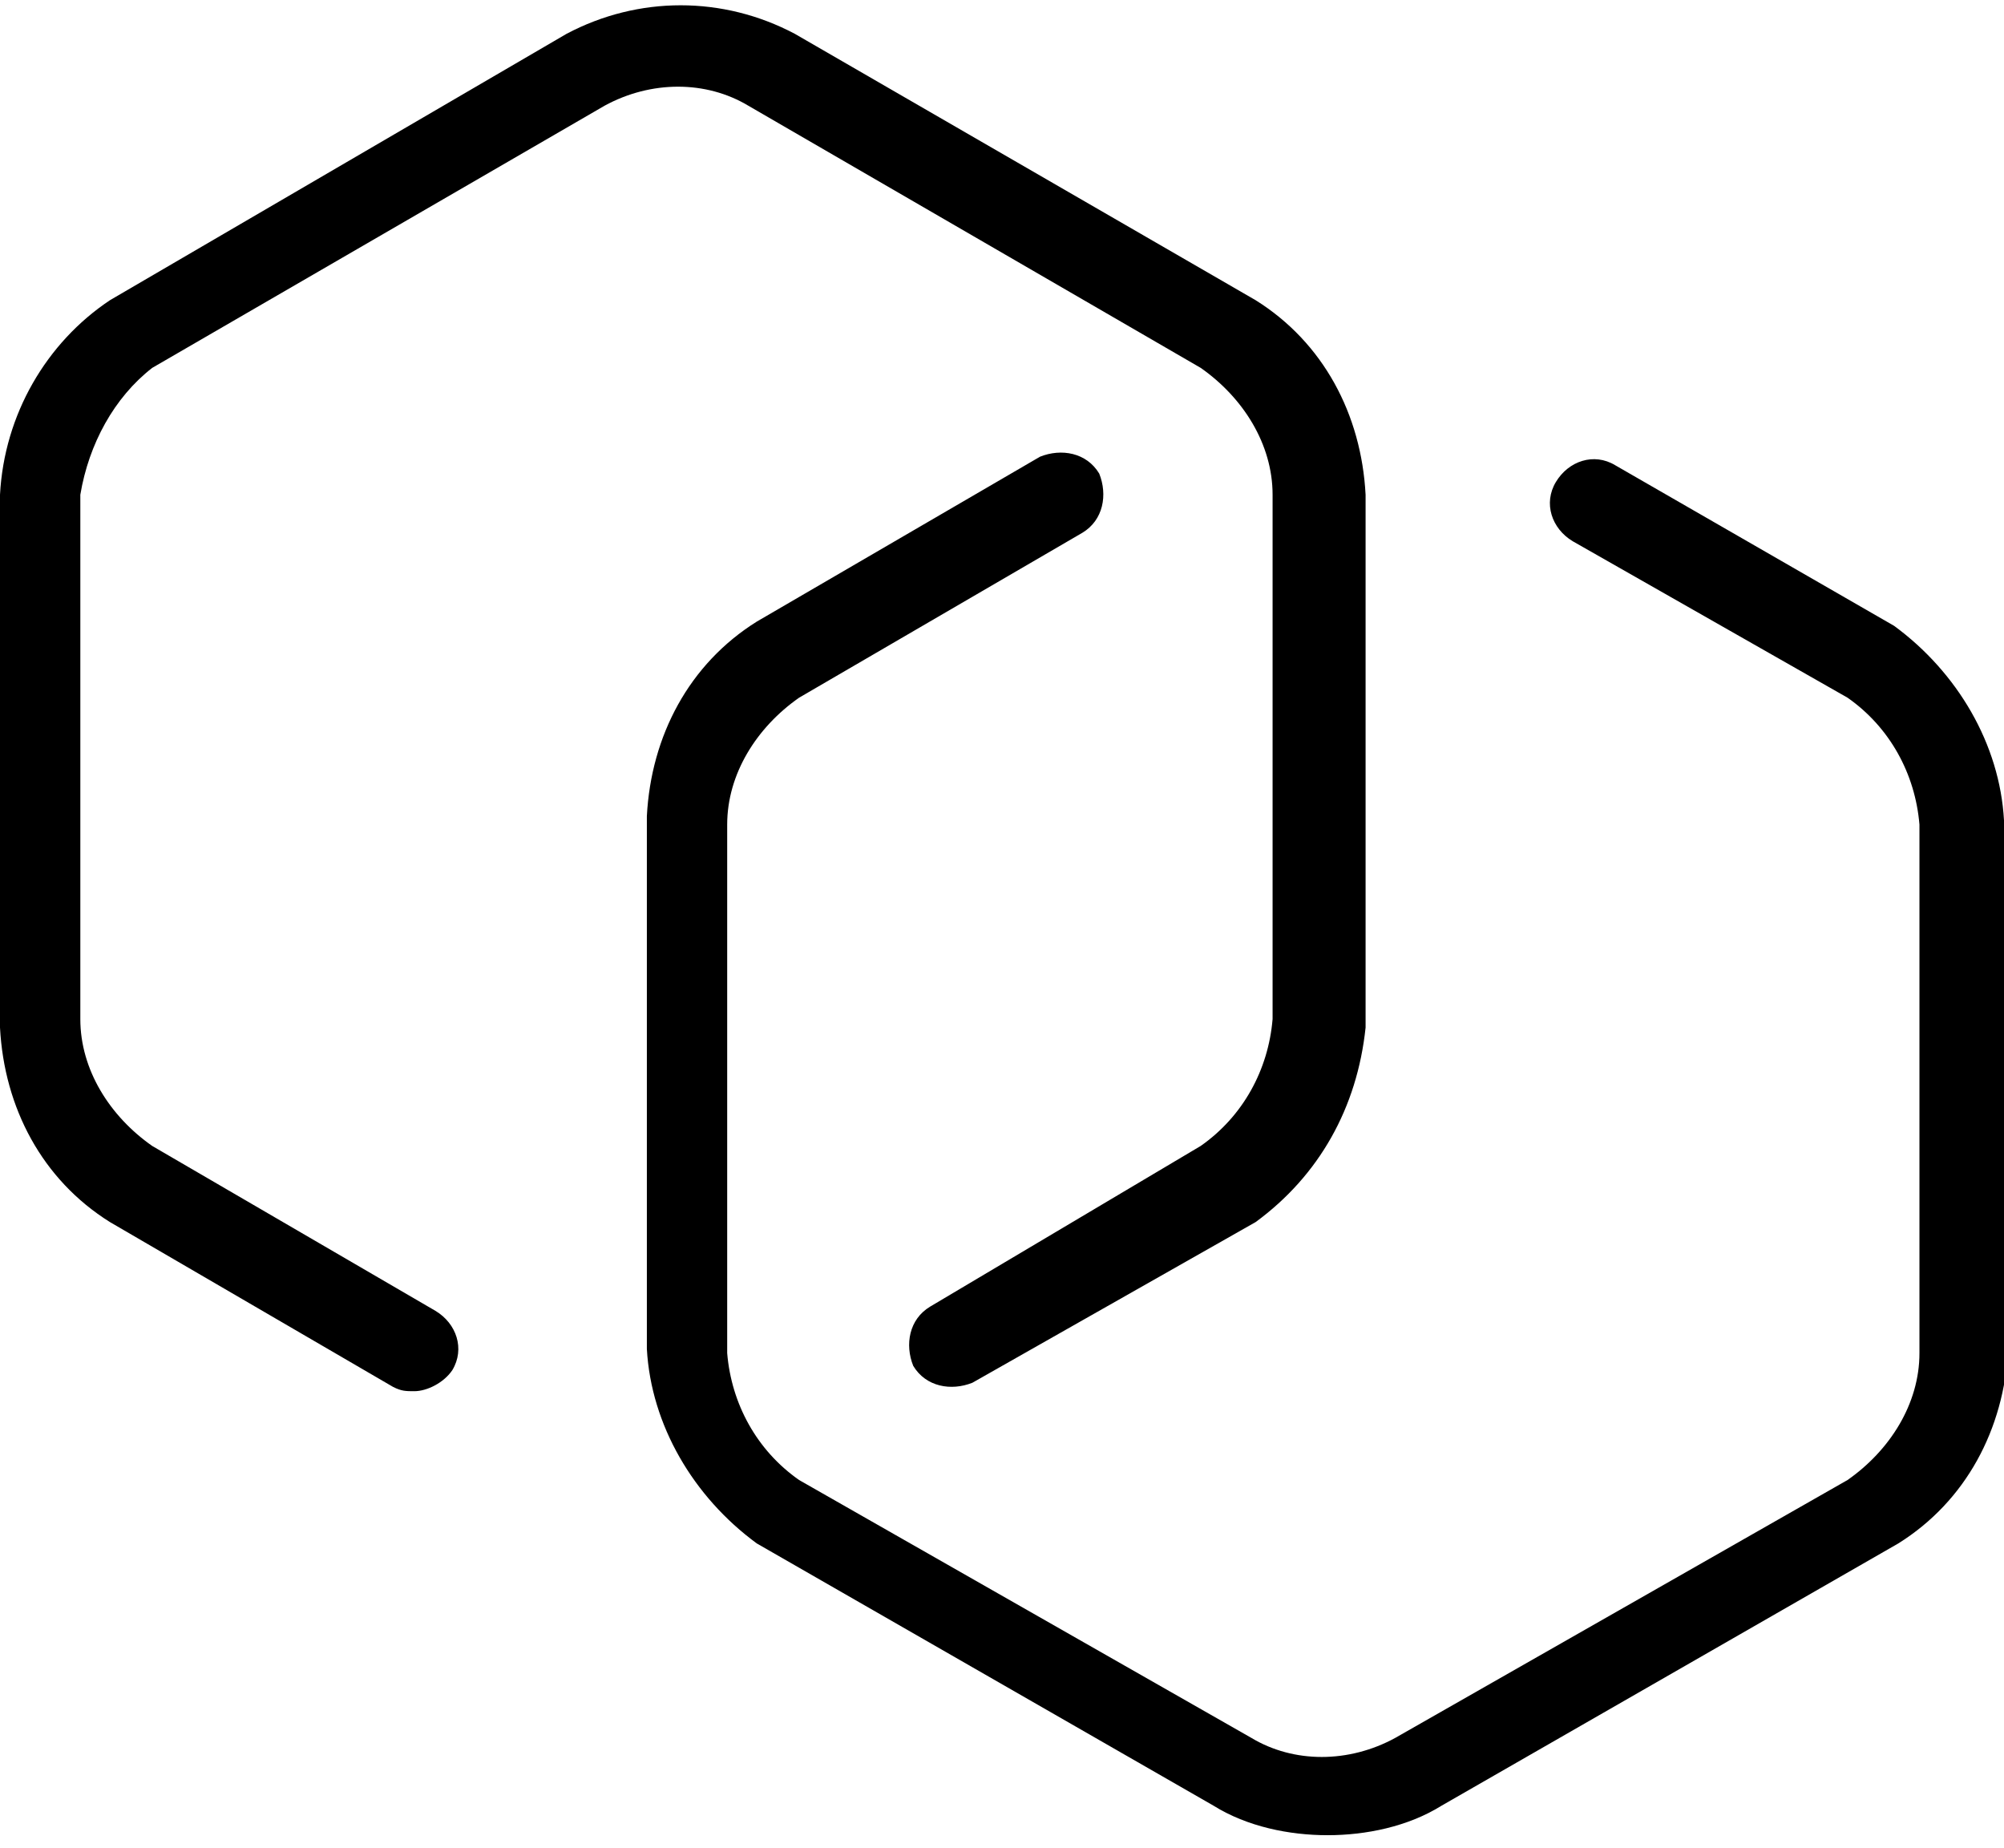 <?xml version="1.0" encoding="utf-8"?>
<!-- Generator: Adobe Illustrator 21.1.0, SVG Export Plug-In . SVG Version: 6.00 Build 0)  -->
<svg version="1.1" id="Layer_1" xmlns="http://www.w3.org/2000/svg" xmlns:xlink="http://www.w3.org/1999/xlink" x="0px" y="0px"
	 viewBox="0 0 47.4 43.7" style="enable-background:new 0 0 47.4 43.7;" xml:space="preserve">
<g>
	<path d="M3.6,8.7l10.7-6.2c1.1-0.6,2.4-0.6,3.4,0l10.7,6.2c1,0.7,1.7,1.8,1.7,3l0,12.4c-0.1,1.2-0.7,2.3-1.7,3L22,30.9
		c-0.5,0.3-0.6,0.9-0.4,1.4c0.3,0.5,0.9,0.6,1.4,0.4l6.7-3.8c1.5-1.1,2.4-2.7,2.6-4.6l0-12.6c-0.1-1.9-1-3.6-2.6-4.6L18.8,0.8
		c-1.7-0.9-3.7-0.9-5.4,0L2.6,7.1C1.1,8.1,0.1,9.8,0,11.7l0,12.6c0.1,1.9,1,3.6,2.6,4.6l6.7,3.9c0.2,0.1,0.3,0.1,0.5,0.1
		c0.3,0,0.7-0.2,0.9-0.5c0.3-0.5,0.1-1.1-0.4-1.4l-6.7-3.9c-1-0.7-1.7-1.8-1.7-3l0-12.4C2.1,10.5,2.7,9.4,3.6,8.7z"/>
	<path d="M47.4,19.4c-0.1-1.8-1.1-3.5-2.6-4.6l-6.6-3.8c-0.5-0.3-1.1-0.1-1.4,0.4c-0.3,0.5-0.1,1.1,0.4,1.4l6.5,3.7
		c1,0.7,1.6,1.8,1.7,3l0,12.5c0,1.2-0.7,2.3-1.7,3L33,41.1c-1.1,0.6-2.4,0.6-3.4,0L18.9,35c-1-0.7-1.6-1.8-1.7-3l0-12.5
		c0-1.2,0.7-2.3,1.7-3l6.7-3.9c0.5-0.3,0.6-0.9,0.4-1.4c-0.3-0.5-0.9-0.6-1.4-0.4l-6.7,3.9c-1.6,1-2.5,2.7-2.6,4.6l0,12.6
		c0.1,1.8,1.1,3.5,2.6,4.6l10.8,6.2c0.8,0.5,1.8,0.7,2.7,0.7c0.9,0,1.9-0.2,2.7-0.7l10.8-6.2c1.6-1,2.5-2.7,2.6-4.6L47.4,19.4z"/>
</g>
</svg>

